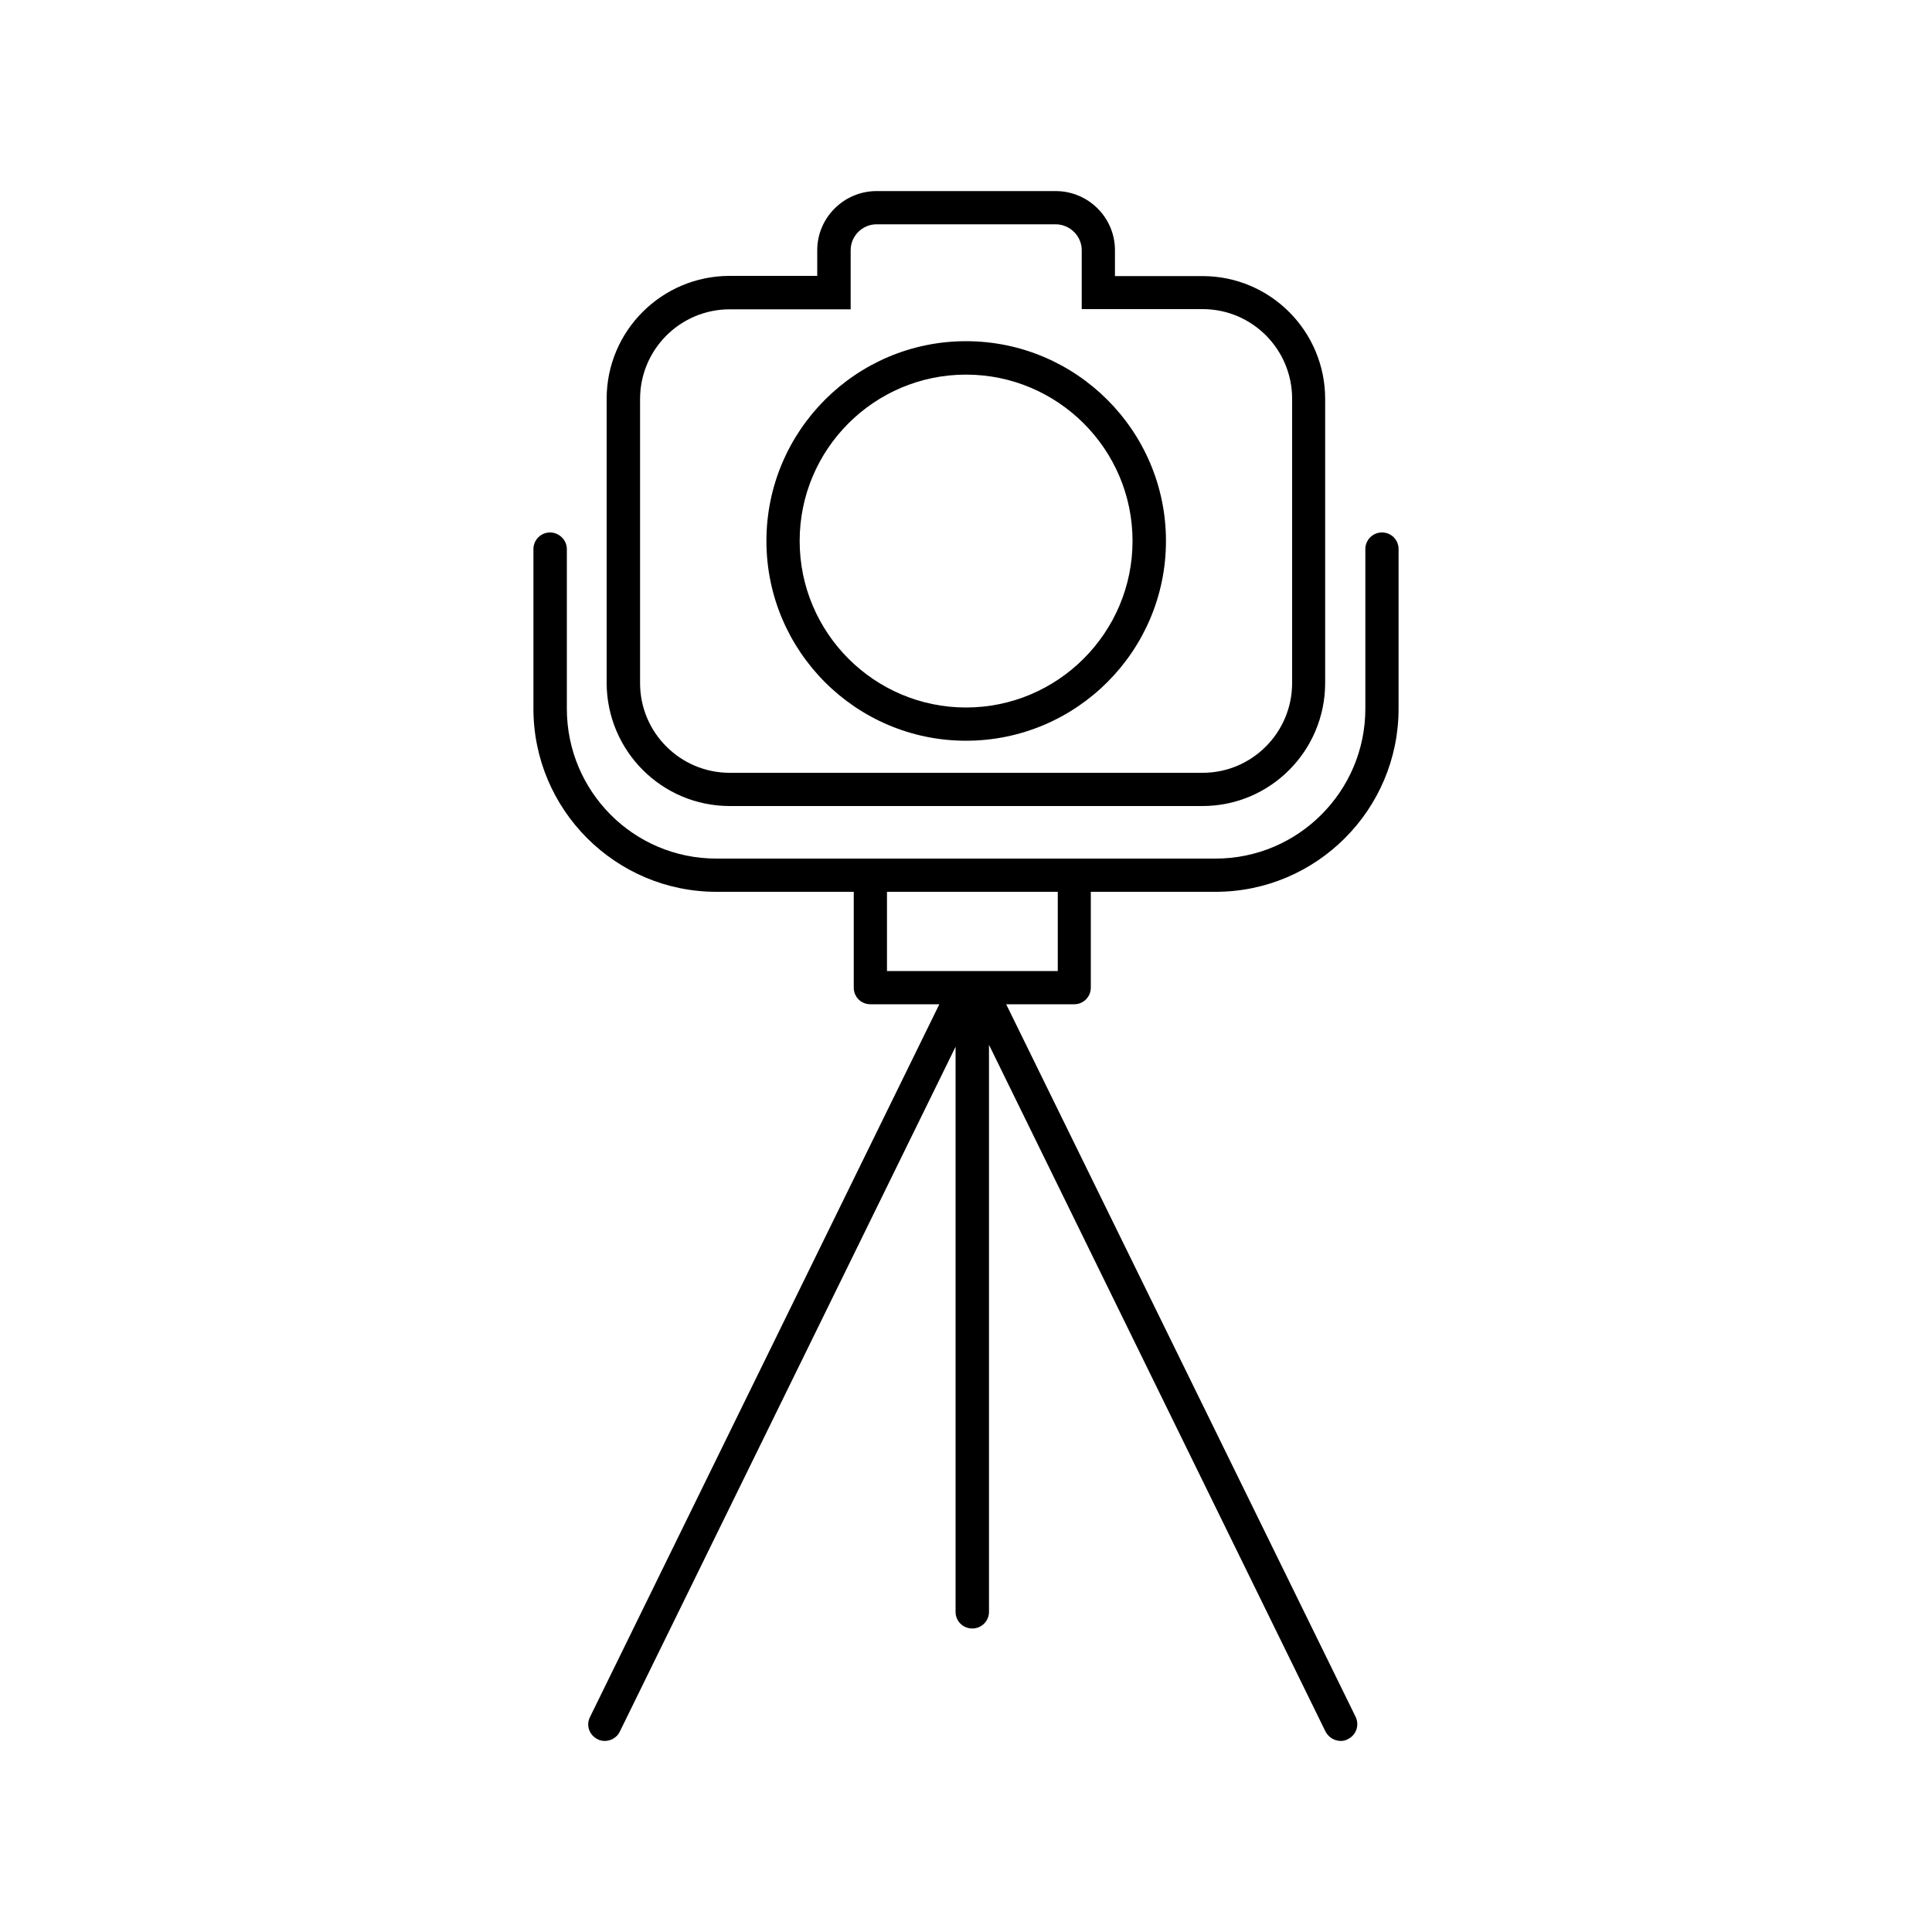 <?xml version="1.0" encoding="utf-8"?>
<!-- Generator: Adobe Illustrator 16.0.0, SVG Export Plug-In . SVG Version: 6.00 Build 0)  -->
<!DOCTYPE svg PUBLIC "-//W3C//DTD SVG 1.1//EN" "http://www.w3.org/Graphics/SVG/1.1/DTD/svg11.dtd">
<svg version="1.1" id="Layer_1" xmlns="http://www.w3.org/2000/svg" xmlns:xlink="http://www.w3.org/1999/xlink" x="0px" y="0px"
	 width="10px" height="10px" viewBox="0 0 10 10" enable-background="new 0 0 10 10" xml:space="preserve">
<g>
	<path d="M2583.599,638.236c-0.261,0-0.473,0.212-0.473,0.473s0.212,0.473,0.473,0.473s0.473-0.212,0.473-0.473
		S2583.859,638.236,2583.599,638.236z M2583.599,638.817c-0.06,0-0.108-0.049-0.108-0.108s0.049-0.108,0.108-0.108
		s0.108,0.049,0.108,0.108S2583.658,638.817,2583.599,638.817z"/>
	<path d="M2580.982,638.294c-1.204,0-2.185,0.98-2.185,2.186s0.98,2.186,2.185,2.186c1.205,0,2.187-0.98,2.187-2.186
		S2582.188,638.294,2580.982,638.294z M2580.982,642.301c-1.004,0-1.82-0.816-1.82-1.821c0-1.004,0.816-1.821,1.82-1.821
		c1.005,0,1.822,0.817,1.822,1.821C2582.805,641.484,2581.987,642.301,2580.982,642.301z"/>
	<path d="M2583.569,637.58h-0.959v-0.28c0-0.356-0.29-0.647-0.646-0.647h-1.96c-0.357,0-0.647,0.291-0.647,0.647v0.28h-0.21v-0.291
		c0-0.229-0.186-0.415-0.414-0.415h-0.57c-0.229,0-0.414,0.186-0.414,0.415l0.002,0.459c-0.428,0.236-0.698,0.686-0.698,1.178v3.108
		c0,0.741,0.604,1.345,1.345,1.345h5.173c0.741,0,1.345-0.604,1.345-1.345v-3.108C2584.914,638.184,2584.311,637.58,2583.569,637.58
		z M2584.55,642.034c0,0.54-0.439,0.98-0.98,0.98h-5.173c-0.541,0-0.98-0.44-0.98-0.98v-3.108c0-0.389,0.231-0.74,0.591-0.898
		l0.105-0.066v-0.672c0-0.027,0.022-0.051,0.05-0.051h0.57c0.027,0,0.051,0.023,0.051,0.051v0.656h0.938V637.3
		c0-0.156,0.127-0.283,0.283-0.283h1.96c0.155,0,0.282,0.127,0.282,0.283v0.646h1.323c0.541,0,0.98,0.439,0.98,0.98V642.034z"/>
	<path d="M2580.983,639.834c-0.321,0-0.583,0.261-0.583,0.582c0,0.32,0.262,0.582,0.583,0.582s0.582-0.262,0.582-0.582
		C2581.565,640.095,2581.305,639.834,2580.983,639.834z M2580.983,640.634c-0.12,0-0.218-0.098-0.218-0.218
		c0-0.121,0.098-0.219,0.218-0.219s0.218,0.098,0.218,0.219C2581.201,640.536,2581.104,640.634,2580.983,640.634z"/>
</g>
<g>
	<path d="M3.777,4.172h2.447c0.351,0,0.635-0.286,0.635-0.637V2.065c0-0.351-0.284-0.636-0.635-0.636H5.771V1.295
		c0-0.169-0.138-0.306-0.307-0.306H4.537c-0.168,0-0.307,0.137-0.307,0.306v0.133H3.777c-0.352,0-0.637,0.285-0.637,0.636v1.471
		C3.141,3.887,3.426,4.172,3.777,4.172z M3.313,2.065c0-0.256,0.208-0.464,0.464-0.464h0.626V1.295c0-0.074,0.061-0.134,0.134-0.134
		h0.927c0.073,0,0.135,0.06,0.135,0.134v0.305h0.626c0.256,0,0.463,0.208,0.463,0.464v1.471C6.688,3.792,6.48,4,6.225,4H3.777
		C3.521,4,3.313,3.792,3.313,3.536V2.065z"/>
	<path d="M5,3.834c0.571,0,1.035-0.464,1.035-1.034S5.571,1.766,5,1.766c-0.57,0-1.033,0.464-1.033,1.034S4.43,3.834,5,3.834z
		 M5,1.939c0.475,0,0.862,0.386,0.862,0.861S5.475,3.662,5,3.662S4.139,3.275,4.139,2.8S4.525,1.939,5,1.939z"/>
	<path d="M5.646,5.112V4.616h0.646c0.522,0,0.947-0.425,0.947-0.948V2.842c0-0.047-0.037-0.086-0.086-0.086
		c-0.048,0-0.086,0.039-0.086,0.086v0.826c0,0.428-0.348,0.776-0.775,0.776H5.561H4.505H3.708c-0.429,0-0.774-0.348-0.774-0.776
		V2.842c0-0.047-0.04-0.086-0.087-0.086c-0.048,0-0.086,0.039-0.086,0.086v0.826c0,0.523,0.425,0.948,0.947,0.948h0.711v0.496
		c0,0.048,0.038,0.086,0.086,0.086h0.357L3.054,8.887C3.032,8.93,3.05,8.981,3.093,9.002c0.012,0.007,0.025,0.009,0.038,0.009
		c0.031,0,0.063-0.018,0.077-0.048l1.738-3.545v2.925c0,0.048,0.038,0.086,0.087,0.086c0.047,0,0.086-0.038,0.086-0.086V5.408
		l1.742,3.555c0.016,0.03,0.047,0.048,0.078,0.048c0.013,0,0.026-0.002,0.037-0.009C7.02,8.981,7.037,8.93,7.017,8.887L5.208,5.198
		h0.353C5.607,5.198,5.646,5.16,5.646,5.112z M5.475,5.026H4.591v-0.41h0.884V5.026z"/>
</g>
</svg>

